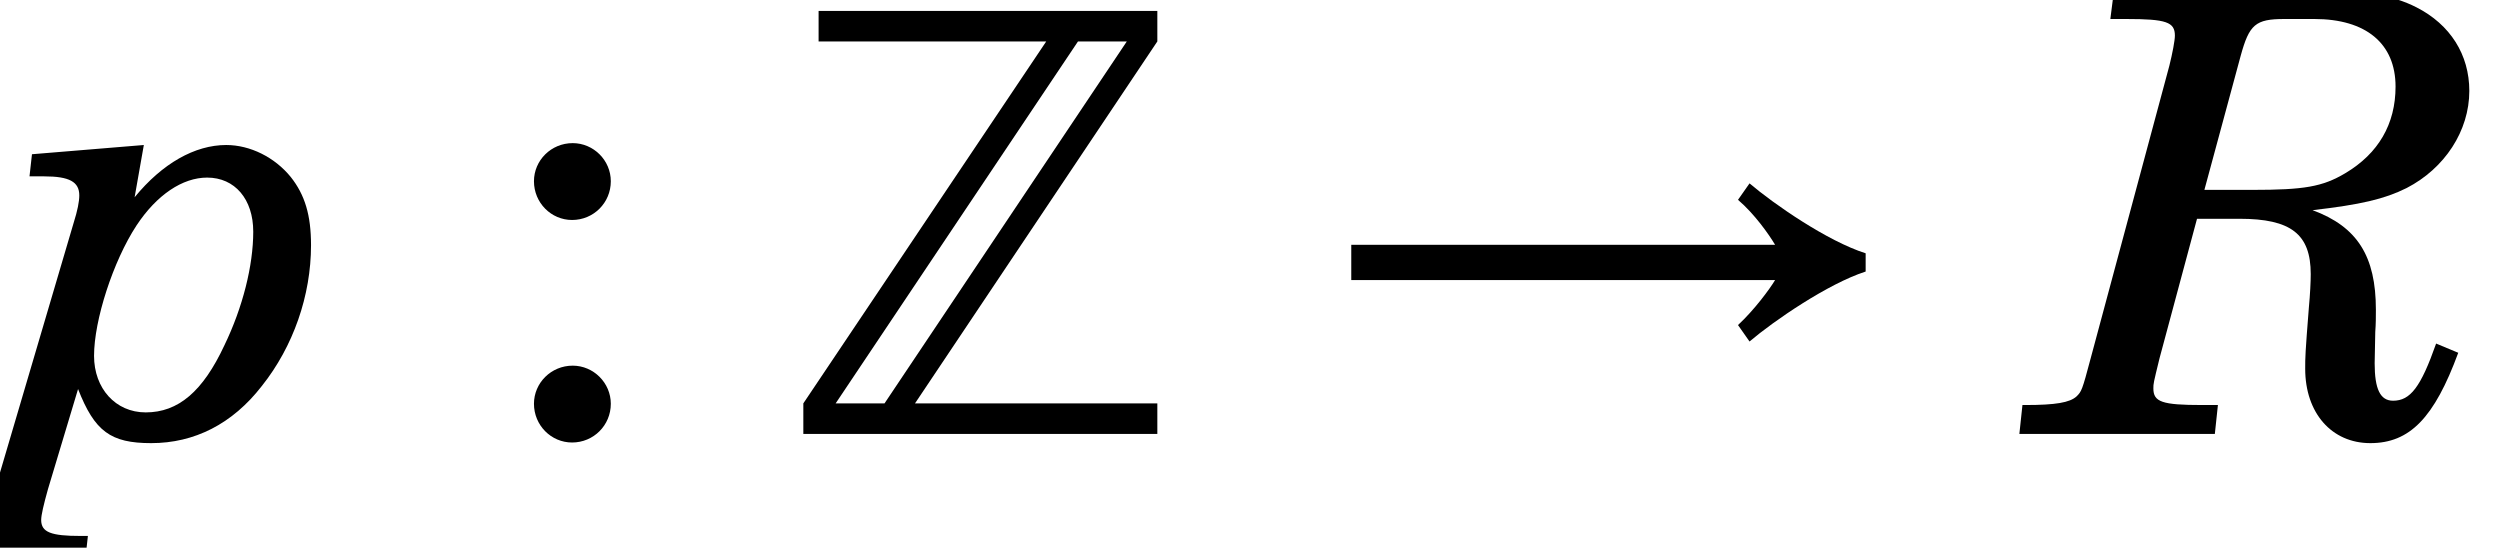 <?xml version='1.0' encoding='UTF-8'?>
<!-- This file was generated by dvisvgm 3.4.3 -->
<svg version='1.1' xmlns='http://www.w3.org/2000/svg' xmlns:xlink='http://www.w3.org/1999/xlink' width='48.806pt' height='10.692pt' viewBox='57.449 57.282 48.806 10.692'>
<defs>
<path id='g2-33' d='M10.897-3.526C10.15-3.763 9.105-4.487 8.63-4.891L8.405-4.57C8.725-4.297 9.01-3.894 9.129-3.692H.855V-3.003H9.129C9.022-2.825 8.725-2.422 8.405-2.125L8.63-1.804C9.105-2.208 10.161-2.932 10.897-3.17V-3.526Z'/>
<use id='g11-58' xlink:href='#g4-58' transform='scale(1.011)'/>
<path id='g0-90' d='M1.025-8.257V-7.662H5.469L.727-.596V0H7.638V-.596H2.907L7.638-7.662V-8.257H1.025ZM6.089-7.662H7.042L2.312-.596H1.358L6.089-7.662Z'/>
<path id='g4-58' d='M1.769-1.318C1.353-1.318 1.021-.985 1.021-.582C1.021-.166 1.353 .166 1.757 .166C2.172 .166 2.505-.166 2.505-.582C2.505-.985 2.172-1.318 1.769-1.318ZM1.769-5.615C1.353-5.615 1.021-5.283 1.021-4.879C1.021-4.463 1.353-4.131 1.757-4.131C2.172-4.131 2.505-4.463 2.505-4.879C2.505-5.283 2.172-5.615 1.769-5.615Z'/>
<path id='g9-82' d='M2.976-4.2H3.804C4.812-4.2 5.196-3.9 5.196-3.12C5.196-2.976 5.184-2.724 5.16-2.472C5.088-1.56 5.088-1.5 5.088-1.272C5.088-.408 5.604 .18 6.36 .18C7.128 .18 7.608-.312 8.076-1.584L7.644-1.764C7.344-.912 7.14-.648 6.804-.648C6.552-.648 6.444-.876 6.444-1.38L6.456-1.992C6.468-2.148 6.468-2.292 6.468-2.424C6.468-3.468 6.108-4.044 5.232-4.368C6.168-4.476 6.636-4.584 7.068-4.8C7.812-5.184 8.292-5.916 8.292-6.696C8.292-7.404 7.92-7.992 7.26-8.328C6.792-8.568 6.204-8.664 5.196-8.664H1.356L1.284-8.1H1.596C2.376-8.1 2.544-8.04 2.544-7.776C2.544-7.68 2.496-7.428 2.436-7.188L.9-1.476C.732-.84 .72-.828 .624-.732C.492-.612 .216-.564-.372-.564H-.432L-.492 0H3.324L3.384-.564H3.072C2.292-.564 2.124-.624 2.124-.888C2.124-.984 2.124-.984 2.244-1.476L2.976-4.2ZM3.12-4.764L3.828-7.38C3.996-7.992 4.116-8.1 4.68-8.1H5.268C6.276-8.1 6.852-7.62 6.852-6.78C6.852-6.048 6.516-5.472 5.868-5.088C5.424-4.824 5.064-4.764 4.056-4.764H3.12Z'/>
<path id='g9-112' d='M2.808-5.64L.624-5.46L.576-5.028H.864C1.356-5.028 1.548-4.92 1.548-4.656C1.548-4.536 1.512-4.356 1.44-4.128L-.096 1.08C-.336 1.944-.348 1.956-1.164 1.992L-1.212 2.424H1.668L1.716 1.992H1.572C.996 1.992 .804 1.92 .804 1.68C.804 1.584 .852 1.38 .936 1.08L1.524-.876C1.848-.048 2.16 .18 2.952 .18C3.792 .18 4.536-.192 5.112-.936C5.724-1.704 6.072-2.7 6.072-3.684C6.072-4.272 5.952-4.668 5.676-5.016C5.364-5.4 4.884-5.64 4.416-5.64C3.804-5.64 3.168-5.28 2.628-4.62L2.808-5.64ZM4.044-5.004C4.584-5.004 4.944-4.584 4.944-3.948C4.944-3.288 4.74-2.472 4.38-1.728C3.96-.828 3.48-.42 2.844-.42C2.256-.42 1.836-.888 1.836-1.524C1.836-2.22 2.208-3.372 2.664-4.068C3.06-4.668 3.564-5.004 4.044-5.004Z'/>
</defs>
<g id='page1'>
<use x='57.449' y='65.753' xlink:href='#g9-112'/>
<use x='66.841' y='65.753' xlink:href='#g11-58'/>
<use x='72.405' y='65.753' xlink:href='#g0-90'/>
<use x='82.974' y='65.753' xlink:href='#g2-33'/>
<use x='97.364' y='65.753' xlink:href='#g9-82'/>
</g>
</svg>